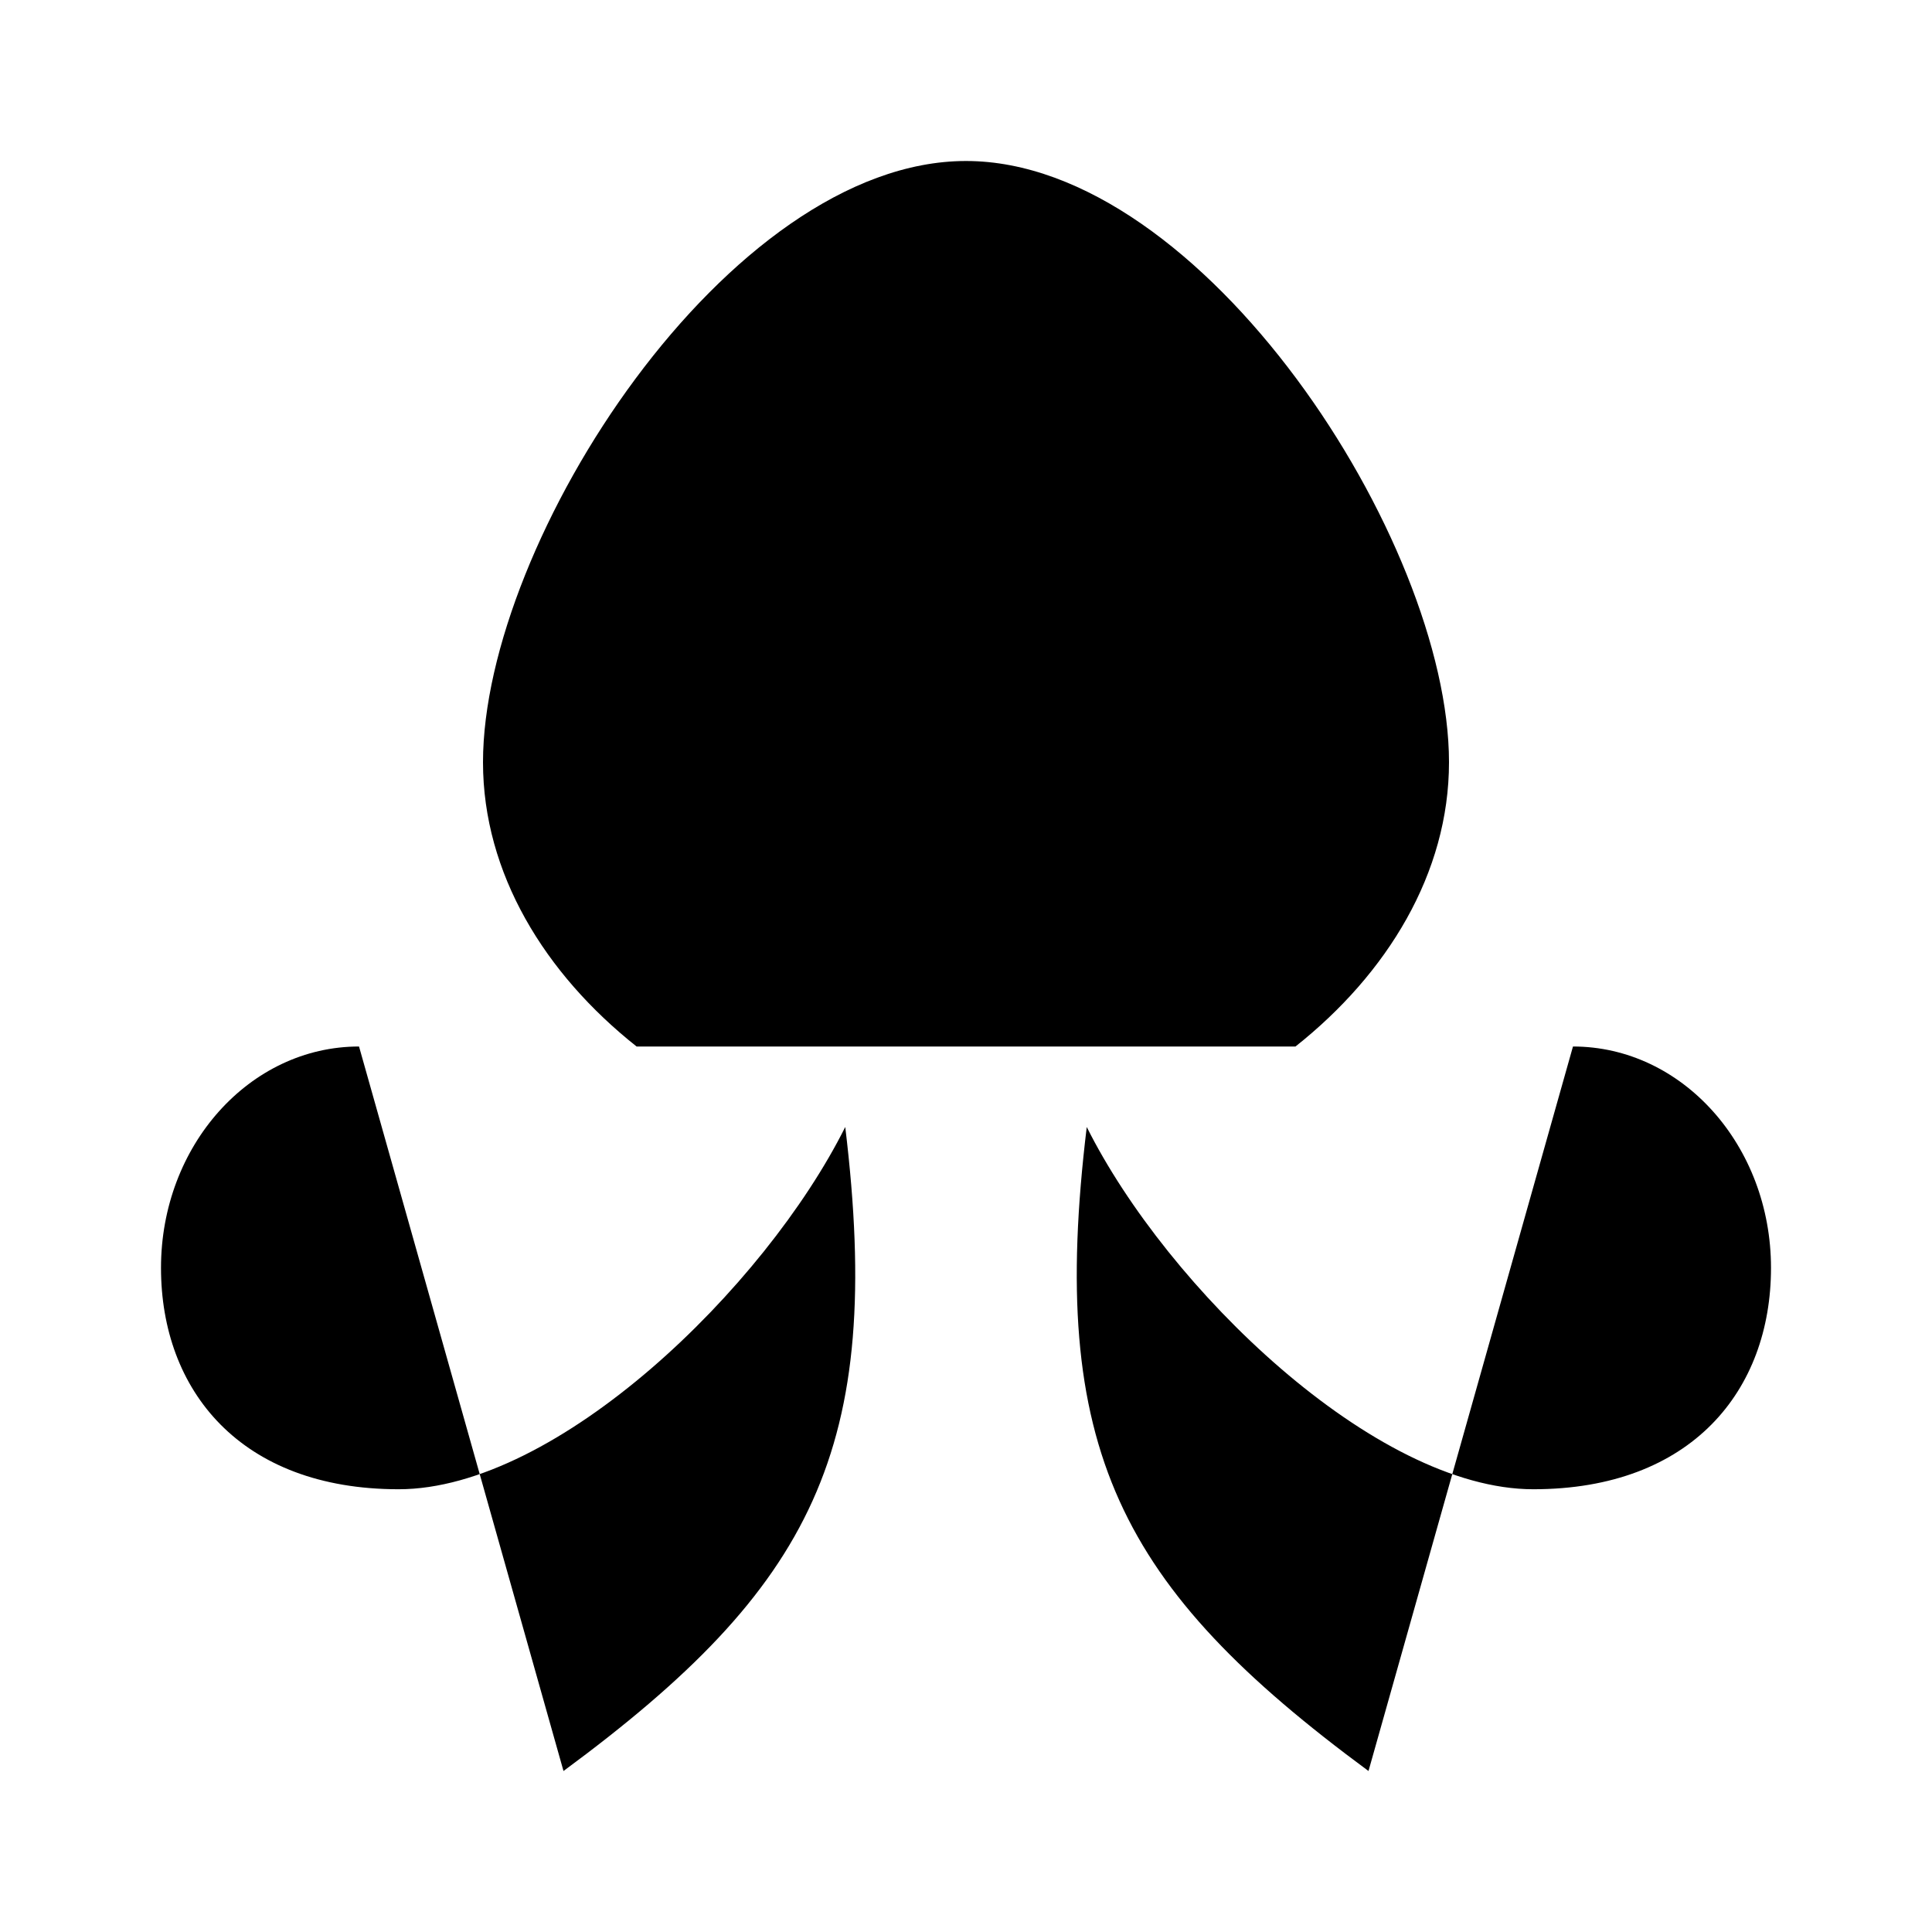 <svg viewBox="0 0 24 24" xmlns="http://www.w3.org/2000/svg"><path d="M16.093 13C17.231 12.098 18 10.849 18 9.469C18 6.719 14.945 2 12 2C9.054 2 6 6.719 6 9.469C6 10.849 6.769 12.098 7.908 13"/><path d="M14.013 10L14.004 10"/><path d="M10.013 10L10.004 10"/><path d="M17 22C13.9 19.714 13.016 18 13.5 14C14.5 16 17.079 18.5 19.047 18.5C21.016 18.5 22 17.269 22 15.75C22 14.231 20.898 13 19.54 13M7 22C10.1 19.714 10.984 18 10.5 14C9.5 16 6.921 18.5 4.952 18.5C2.984 18.5 2 17.269 2 15.75C2 14.231 3.102 13 4.46 13"/></svg>